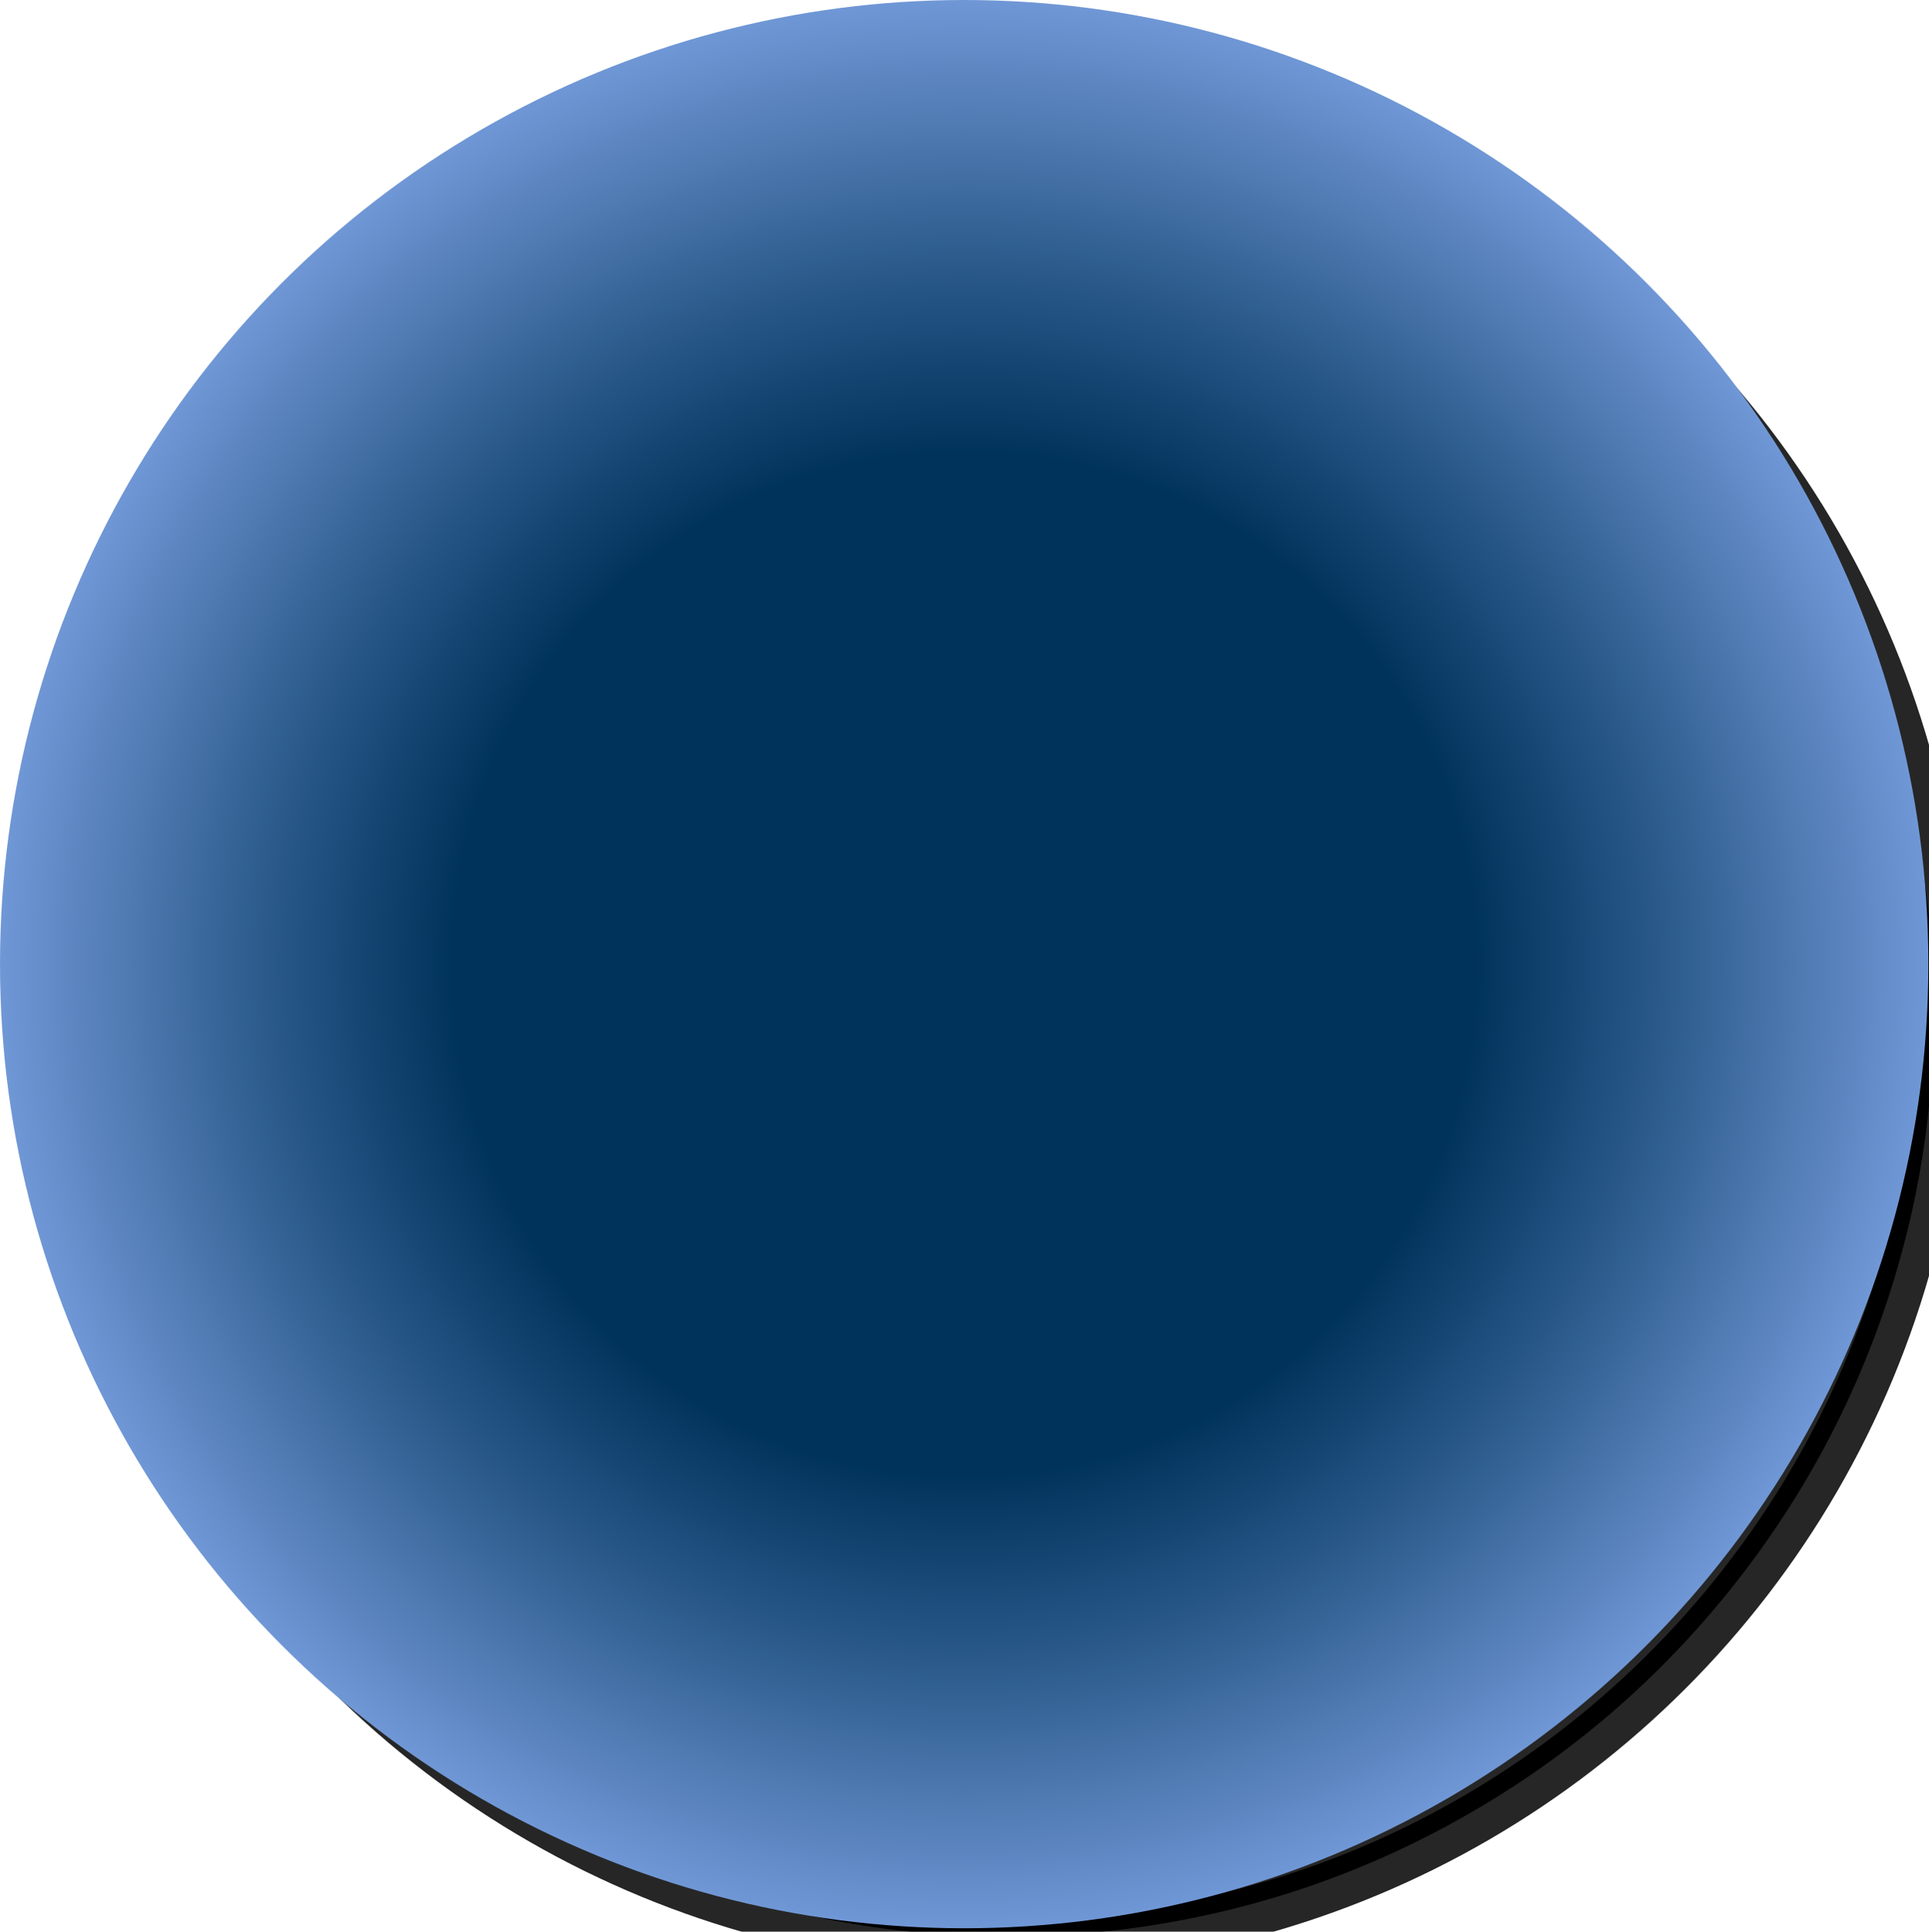 <?xml version="1.0" encoding="UTF-8"?>
<svg xmlns="http://www.w3.org/2000/svg" xmlns:xlink="http://www.w3.org/1999/xlink" viewBox="0 0 359.5 360.04">
  <defs>
    <style>
      .cls-1 {
        fill: url(#linear-gradient-2);
      }

      .cls-2 {
        fill: #262626;
      }

      .cls-3 {
        fill: #fff;
      }

      .cls-4 {
        fill: url(#linear-gradient-17);
      }

      .cls-5 {
        fill: #3f3f3f;
      }

      .cls-6 {
        fill: url(#linear-gradient-15);
      }

      .cls-7 {
        fill: url(#linear-gradient-18);
      }

      .cls-8 {
        fill: url(#linear-gradient-14);
      }

      .cls-9 {
        fill: url(#linear-gradient-20);
      }

      .cls-10 {
        fill: url(#linear-gradient-6);
      }

      .cls-11 {
        isolation: isolate;
      }

      .cls-12 {
        fill: url(#linear-gradient-11);
      }

      .cls-13 {
        filter: url(#drop-shadow-1);
      }

      .cls-14 {
        fill: url(#linear-gradient-10);
      }

      .cls-15 {
        fill: url(#Dégradé_sans_nom_145);
        mix-blend-mode: multiply;
      }

      .cls-16 {
        fill: url(#linear-gradient-16);
      }

      .cls-17 {
        fill: #ff7462;
      }

      .cls-18 {
        fill: url(#linear-gradient-21);
      }

      .cls-19 {
        fill: url(#linear-gradient-5);
      }

      .cls-20 {
        opacity: .12;
      }

      .cls-21 {
        fill: url(#linear-gradient-7);
      }

      .cls-22 {
        fill: url(#linear-gradient-9);
      }

      .cls-23 {
        fill: url(#linear-gradient-22);
      }

      .cls-24 {
        fill: url(#linear-gradient-3);
      }

      .cls-25 {
        fill: url(#linear-gradient);
      }

      .cls-26 {
        fill: url(#linear-gradient-23);
      }

      .cls-27 {
        fill: url(#linear-gradient-19);
      }

      .cls-28 {
        fill: url(#linear-gradient-4);
      }

      .cls-29 {
        fill: url(#linear-gradient-8);
      }

      .cls-30 {
        fill: url(#linear-gradient-12);
      }

      .cls-31 {
        fill: url(#linear-gradient-13);
      }
    </style>
    <filter id="drop-shadow-1" filterUnits="userSpaceOnUse">
      <feOffset dx="7" dy="7"/>
      <feGaussianBlur result="blur" stdDeviation="5"/>
      <feFlood flood-color="#09283f" flood-opacity=".75"/>
      <feComposite in2="blur" operator="in"/>
      <feComposite in="SourceGraphic"/>
    </filter>
    <linearGradient id="linear-gradient" x1="-.81" y1="234.49" x2="288.14" y2="67.67" gradientTransform="translate(3.77 291.48) rotate(-78.34)" gradientUnits="userSpaceOnUse">
      <stop offset="0" stop-color="#070707"/>
      <stop offset=".31" stop-color="#a6a6a6"/>
      <stop offset=".51" stop-color="#4d4d4d"/>
      <stop offset=".62" stop-color="#232323"/>
      <stop offset=".64" stop-color="#2e2e2e"/>
      <stop offset=".67" stop-color="#4b4b4b"/>
      <stop offset=".72" stop-color="#7b7b7b"/>
      <stop offset=".75" stop-color="#a6a6a6"/>
      <stop offset=".85" stop-color="#070707"/>
      <stop offset=".96" stop-color="#070707"/>
      <stop offset="1" stop-color="gray"/>
    </linearGradient>
    <linearGradient id="linear-gradient-2" x1="3.16" y1="232.2" x2="284.17" y2="69.96" xlink:href="#linear-gradient"/>
    <linearGradient id="linear-gradient-3" x1="7.12" y1="229.91" x2="280.21" y2="72.25" xlink:href="#linear-gradient"/>
    <linearGradient id="linear-gradient-4" x1="11.09" y1="227.63" x2="276.24" y2="74.54" xlink:href="#linear-gradient"/>
    <linearGradient id="linear-gradient-5" x1="15.05" y1="225.34" x2="272.28" y2="76.83" xlink:href="#linear-gradient"/>
    <linearGradient id="linear-gradient-6" x1="19.02" y1="223.05" x2="268.32" y2="79.11" xlink:href="#linear-gradient"/>
    <linearGradient id="linear-gradient-7" x1="22.98" y1="220.76" x2="264.35" y2="81.4" xlink:href="#linear-gradient"/>
    <linearGradient id="linear-gradient-8" x1="26.94" y1="218.47" x2="260.4" y2="83.69" xlink:href="#linear-gradient"/>
    <linearGradient id="linear-gradient-9" x1="30.9" y1="216.19" x2="256.43" y2="85.98" xlink:href="#linear-gradient"/>
    <linearGradient id="linear-gradient-10" x1="34.87" y1="213.9" x2="252.47" y2="88.27" xlink:href="#linear-gradient"/>
    <linearGradient id="linear-gradient-11" x1="38.83" y1="211.61" x2="248.5" y2="90.55" xlink:href="#linear-gradient"/>
    <linearGradient id="linear-gradient-12" x1="42.8" y1="209.32" x2="244.54" y2="92.84" xlink:href="#linear-gradient"/>
    <linearGradient id="linear-gradient-13" x1="46.76" y1="207.03" x2="240.57" y2="95.13" xlink:href="#linear-gradient"/>
    <linearGradient id="linear-gradient-14" x1="50.73" y1="204.74" x2="236.61" y2="97.42" xlink:href="#linear-gradient"/>
    <linearGradient id="linear-gradient-15" x1="54.69" y1="202.45" x2="232.64" y2="99.71" xlink:href="#linear-gradient"/>
    <linearGradient id="linear-gradient-16" x1="58.66" y1="200.16" x2="228.68" y2="102" xlink:href="#linear-gradient"/>
    <linearGradient id="linear-gradient-17" x1="62.62" y1="197.87" x2="224.71" y2="104.29" xlink:href="#linear-gradient"/>
    <linearGradient id="linear-gradient-18" x1="66.59" y1="195.58" x2="220.75" y2="106.58" xlink:href="#linear-gradient"/>
    <linearGradient id="linear-gradient-19" x1="70.55" y1="193.29" x2="216.78" y2="108.87" xlink:href="#linear-gradient"/>
    <linearGradient id="linear-gradient-20" x1="74.53" y1="190.99" x2="212.8" y2="111.17" xlink:href="#linear-gradient"/>
    <linearGradient id="linear-gradient-21" x1="78.5" y1="188.71" x2="208.83" y2="113.46" xlink:href="#linear-gradient"/>
    <linearGradient id="linear-gradient-22" x1="82.46" y1="186.42" x2="204.87" y2="115.74" xlink:href="#linear-gradient"/>
    <linearGradient id="linear-gradient-23" x1="183.43" y1="198.47" x2="103.9" y2="103.69" gradientTransform="translate(13.23 57.23) rotate(-9.92)" gradientUnits="userSpaceOnUse">
      <stop offset="0" stop-color="#f2d28c"/>
      <stop offset="1" stop-color="#ebc567"/>
    </linearGradient>
    <radialGradient id="Dégradé_sans_nom_145" data-name="Dégradé sans nom 145" cx="179.69" cy="179.69" fx="179.69" fy="179.69" r="207.13" gradientUnits="userSpaceOnUse">
      <stop offset=".46" stop-color="#00335c"/>
      <stop offset=".63" stop-color="#2b5a8b"/>
      <stop offset="1" stop-color="#96b9ff"/>
    </radialGradient>
  </defs>
  <g class="cls-11">
    <g id="Calque_2" data-name="Calque 2">
      <g id="lecteur_radio" data-name="lecteur radio">
        <g class="cls-13">
          <g>
            <circle class="cls-2" cx="180.77" cy="181.31" r="178.72" transform="translate(-75.26 180.93) rotate(-45)"/>
            <circle cx="180.77" cy="181.31" r="66.72" transform="translate(-75.26 180.93) rotate(-45)"/>
            <path class="cls-5" d="m179.87,171.72c5.3-.49,9.99,3.4,10.49,8.7.49,5.3-3.4,9.99-8.7,10.49-5.3.49-9.99-3.4-10.49-8.7-.49-5.3,3.4-9.99,8.7-10.49Z"/>
            <path d="m352.64,165.28c2.16,23.2-.28,46.13-7.27,68.16-6.75,21.27-17.43,40.81-31.74,58.07-14.31,17.26-31.54,31.36-51.2,41.93-20.35,10.94-42.44,17.58-65.64,19.75-23.2,2.16-46.13-.28-68.16-7.27-21.27-6.75-40.81-17.43-58.07-31.74-17.26-14.31-31.36-31.54-41.93-51.2-10.94-20.35-17.58-42.44-19.75-65.64s.28-46.13,7.27-68.16c6.75-21.27,17.43-40.81,31.74-58.07,14.31-17.26,31.54-31.36,51.2-41.93,20.35-10.94,42.44-17.58,65.64-19.75,23.2-2.16,46.13.28,68.16,7.27,21.27,6.75,40.81,17.43,58.07,31.74,17.26,14.31,31.36,31.54,41.93,51.2,10.94,20.35,17.58,42.44,19.75,65.64ZM12.2,197.03c8.67,92.95,91.34,161.52,184.29,152.85,92.95-8.67,161.52-91.34,152.85-184.29C340.67,72.64,258,4.07,165.05,12.74,72.1,21.41,3.53,104.08,12.2,197.03Z"/>
            <path class="cls-5" d="m244.72,175.34c3.29,35.27-22.73,66.63-57.99,69.92-35.27,3.29-66.63-22.73-69.92-57.99-3.29-35.27,22.73-66.63,57.99-69.92,35.27-3.29,66.63,22.73,69.92,57.99Zm-125.53,11.71c3.17,33.95,33.37,59,67.32,55.83,33.95-3.17,59-33.37,55.83-67.32-3.17-33.95-33.37-59-67.32-55.83-33.95,3.17-59,33.37-55.83,67.32Z"/>
            <path class="cls-5" d="m198.4,179.66c.91,9.72-6.27,18.37-15.99,19.28-9.72.91-18.37-6.27-19.28-15.99-.91-9.72,6.27-18.37,15.99-19.28,9.72-.91,18.37,6.27,19.28,15.99Zm-30.93,2.88c.68,7.33,7.2,12.74,14.53,12.05,7.33-.68,12.74-7.2,12.05-14.53-.68-7.33-7.2-12.74-14.53-12.05-7.33.68-12.74,7.2-12.05,14.53Z"/>
            <path class="cls-3" d="m180.45,177.93c1.86-.17,3.52,1.2,3.69,3.06.17,1.86-1.2,3.52-3.06,3.69-1.86.17-3.52-1.2-3.69-3.06-.17-1.86,1.2-3.52,3.06-3.69Z"/>
            <g>
              <path class="cls-25" d="m346.82,165.82c2.09,22.42-.27,44.57-7.02,65.85-6.52,20.55-16.84,39.43-30.66,56.1-13.83,16.67-30.47,30.3-49.46,40.51-19.66,10.57-41,16.99-63.42,19.08-22.42,2.09-44.57-.27-65.85-7.02-20.55-6.52-39.43-16.84-56.1-30.66-16.67-13.83-30.3-30.47-40.51-49.46-10.57-19.66-16.99-41-19.08-63.42-2.09-22.42.27-44.57,7.02-65.85,6.52-20.55,16.84-39.43,30.66-56.1,13.83-16.67,30.47-30.3,49.46-40.51,19.66-10.57,41-16.99,63.42-19.08,22.42-2.09,44.57.27,65.85,7.02,20.55,6.52,39.43,16.84,56.1,30.66,16.67,13.83,30.3,30.47,40.51,49.46,10.57,19.66,16.99,41,19.08,63.42ZM15.93,196.68c8.48,90.89,89.32,157.94,180.21,149.47,90.89-8.48,157.94-89.32,149.47-180.21C337.13,75.04,256.29,7.99,165.39,16.47,74.5,24.94,7.45,105.79,15.93,196.68Z"/>
              <path class="cls-1" d="m342.27,166.25c2.03,21.8-.26,43.35-6.83,64.05-6.34,19.99-16.37,38.35-29.82,54.56-13.45,16.21-29.63,29.47-48.11,39.4-19.13,10.28-39.88,16.52-61.68,18.55-21.8,2.03-43.35-.26-64.05-6.83-19.99-6.34-38.35-16.37-54.56-29.82-16.21-13.45-29.47-29.63-39.4-48.11-10.28-19.13-16.52-39.88-18.55-61.68-2.03-21.8.26-43.35,6.83-64.05,6.34-19.99,16.37-38.35,29.82-54.56,13.45-16.21,29.63-29.47,48.11-39.4,19.13-10.28,39.88-16.52,61.68-18.55,21.8-2.03,43.35.26,64.05,6.83,19.99,6.34,38.35,16.37,54.56,29.82,16.21,13.45,29.47,29.63,39.4,48.11,10.28,19.13,16.52,39.88,18.55,61.68ZM20.46,196.26c8.24,88.39,86.86,153.6,175.26,145.36,88.39-8.24,153.6-86.86,145.36-175.26C332.83,77.97,254.21,12.76,165.82,21,77.42,29.25,12.22,107.87,20.46,196.26Z"/>
              <path class="cls-24" d="m337.71,166.67c1.98,21.19-.26,42.13-6.64,62.24-6.16,19.43-15.91,37.26-28.98,53.02-13.07,15.76-28.8,28.64-46.75,38.29-18.59,9.99-38.75,16.05-59.94,18.03-21.19,1.98-42.13-.26-62.24-6.64-19.43-6.16-37.26-15.91-53.02-28.98-15.76-13.07-28.64-28.8-38.29-46.75-9.99-18.59-16.05-38.75-18.03-59.94-1.98-21.19.26-42.13,6.64-62.24,6.16-19.43,15.91-37.26,28.98-53.02,13.07-15.76,28.8-28.64,46.75-38.29,18.59-9.99,38.75-16.05,59.94-18.03,21.19-1.98,42.13.26,62.24,6.64,19.43,6.16,37.26,15.91,53.02,28.98,15.76,13.07,28.64,28.8,38.29,46.75,9.99,18.59,16.05,38.75,18.03,59.94ZM25,195.84c8.01,85.89,84.41,149.25,170.3,141.24,85.89-8.01,149.25-84.41,141.24-170.3-8.01-85.89-84.41-149.25-170.3-141.24C80.35,33.55,16.99,109.94,25,195.84Z"/>
              <path class="cls-28" d="m333.15,167.1c1.92,20.57-.25,40.9-6.44,60.43-5.98,18.86-15.45,36.18-28.14,51.48-12.69,15.3-27.96,27.81-45.39,37.17-18.05,9.7-37.63,15.59-58.2,17.51-20.57,1.92-40.9-.25-60.43-6.44-18.86-5.98-36.18-15.45-51.48-28.14-15.3-12.69-27.81-27.96-37.17-45.39-9.7-18.05-15.59-37.63-17.51-58.2-1.92-20.57.25-40.9,6.44-60.43,5.98-18.86,15.45-36.18,28.14-51.48,12.69-15.3,27.96-27.81,45.39-37.17,18.05-9.7,37.63-15.59,58.2-17.51,20.57-1.92,40.9.25,60.43,6.44,18.86,5.98,36.18,15.45,51.48,28.14,15.3,12.69,27.81,27.96,37.17,45.39,9.7,18.05,15.59,37.63,17.51,58.2ZM29.53,195.41c7.78,83.39,81.95,144.91,165.34,137.13,83.39-7.78,144.91-81.95,137.13-165.34-7.78-83.39-81.95-144.91-165.34-137.13C83.27,37.85,21.76,112.02,29.53,195.41Z"/>
              <path class="cls-19" d="m328.59,167.52c1.86,19.96-.24,39.68-6.25,58.62-5.8,18.3-14.99,35.1-27.3,49.94-12.31,14.84-27.12,26.98-44.03,36.06-17.51,9.41-36.5,15.12-56.46,16.98-19.96,1.86-39.68-.24-58.62-6.25-18.3-5.8-35.1-14.99-49.94-27.3-14.84-12.31-26.98-27.12-36.06-44.03-9.41-17.51-15.12-36.5-16.98-56.46-1.86-19.96.24-39.68,6.25-58.62,5.8-18.3,14.99-35.1,27.3-49.94,12.31-14.84,27.13-26.98,44.03-36.06,17.51-9.41,36.5-15.12,56.46-16.98,19.96-1.86,39.68.24,58.62,6.25,18.3,5.8,35.1,14.99,49.94,27.3,14.84,12.31,26.98,27.12,36.06,44.03,9.41,17.51,15.12,36.5,16.98,56.46Zm-294.53,27.47c7.54,80.89,79.49,140.56,160.38,133.02,80.89-7.54,140.56-79.49,133.02-160.38-7.54-80.89-79.49-140.56-160.38-133.02C86.2,42.15,26.52,114.1,34.07,194.99Z"/>
              <path class="cls-10" d="m324.04,167.95c1.8,19.34-.23,38.46-6.06,56.82-5.62,17.73-14.53,34.02-26.46,48.4-11.93,14.38-26.29,26.14-42.68,34.95-16.97,9.12-35.38,14.66-54.72,16.46-19.34,1.8-38.46-.23-56.82-6.06-17.73-5.62-34.02-14.53-48.4-26.46-14.38-11.93-26.14-26.29-34.95-42.68-9.12-16.97-14.66-35.38-16.46-54.72-1.8-19.34.23-38.46,6.06-56.82,5.62-17.73,14.53-34.02,26.46-48.4,11.93-14.38,26.29-26.14,42.68-34.95,16.97-9.12,35.38-14.66,54.72-16.46,19.34-1.8,38.46.23,56.82,6.06,17.73,5.62,34.02,14.53,48.4,26.46,14.38,11.93,26.14,26.29,34.95,42.68,9.12,16.97,14.66,35.38,16.46,54.72Zm-285.43,26.62c7.31,78.39,77.03,136.22,155.42,128.91,78.39-7.31,136.22-77.03,128.91-155.42-7.31-78.39-77.03-136.22-155.42-128.91C89.12,46.46,31.29,116.18,38.6,194.57Z"/>
              <path class="cls-21" d="m319.48,168.37c1.75,18.73-.23,37.23-5.87,55.01-5.45,17.17-14.06,32.94-25.61,46.86-11.55,13.93-25.45,25.31-41.32,33.84-16.43,8.83-34.25,14.19-52.98,15.94-18.73,1.75-37.23-.23-55.01-5.87-17.17-5.45-32.94-14.06-46.86-25.61-13.93-11.55-25.31-25.45-33.84-41.32-8.83-16.43-14.19-34.25-15.94-52.98-1.75-18.73.23-37.23,5.87-55.01,5.45-17.17,14.06-32.94,25.61-46.86,11.55-13.93,25.45-25.31,41.32-33.84,16.43-8.83,34.25-14.19,52.98-15.94,18.73-1.75,37.23.23,55.01,5.87,17.17,5.45,32.94,14.06,46.86,25.62,13.93,11.55,25.31,25.45,33.84,41.32,8.83,16.43,14.19,34.25,15.94,52.98Zm-276.34,25.77c7.08,75.89,74.58,131.87,150.46,124.79,75.89-7.08,131.87-74.58,124.79-150.46-7.08-75.89-74.58-131.87-150.46-124.79-75.89,7.08-131.87,74.58-124.79,150.46Z"/>
              <path class="cls-29" d="m314.92,168.8c3.34,35.83-7.47,70.82-30.45,98.53-22.98,27.7-55.36,44.8-91.2,48.14-35.83,3.34-70.83-7.47-98.53-30.45-27.7-22.98-44.8-55.36-48.14-91.2-3.34-35.83,7.47-70.83,30.45-98.53,22.98-27.7,55.36-44.8,91.2-48.14,35.83-3.34,70.83,7.47,98.53,30.45,27.7,22.98,44.8,55.36,48.14,91.2Zm-267.25,24.92c6.84,73.39,72.12,127.53,145.51,120.68,73.39-6.84,127.53-72.12,120.68-145.51-6.84-73.39-72.12-127.53-145.51-120.68-73.39,6.84-127.53,72.12-120.68,145.51Z"/>
              <path class="cls-22" d="m310.37,169.22c3.23,34.62-7.22,68.42-29.41,95.18-22.2,26.76-53.48,43.28-88.1,46.5-34.62,3.23-68.42-7.22-95.18-29.41-26.76-22.2-43.28-53.48-46.51-88.1-3.23-34.62,7.22-68.42,29.41-95.18,22.2-26.76,53.48-43.28,88.1-46.51,34.62-3.23,68.42,7.22,95.18,29.41,26.76,22.2,43.28,53.48,46.5,88.1Zm-258.16,24.08c6.61,70.89,69.66,123.18,140.55,116.57,70.89-6.61,123.18-69.66,116.57-140.55-6.61-70.89-69.66-123.18-140.55-116.57-70.89,6.61-123.18,69.66-116.57,140.55Z"/>
              <path class="cls-14" d="m305.81,169.65c3.11,33.4-6.96,66.01-28.38,91.83-21.41,25.82-51.6,41.75-85,44.87-33.4,3.11-66.01-6.96-91.83-28.38-25.82-21.41-41.75-51.6-44.87-85-3.11-33.4,6.96-66.01,28.38-91.83,21.41-25.82,51.6-41.76,85-44.87,33.4-3.11,66.01,6.96,91.83,28.38s41.75,51.6,44.87,85Zm-249.06,23.23c6.38,68.39,67.2,118.83,135.59,112.46,68.39-6.38,118.83-67.2,112.46-135.59-6.38-68.39-67.2-118.83-135.59-112.46-68.39,6.38-118.83,67.2-112.46,135.59Z"/>
              <path class="cls-12" d="m301.25,170.07c3,32.18-6.71,63.61-27.34,88.49-20.63,24.88-49.72,40.23-81.9,43.23-32.18,3-63.61-6.71-88.49-27.34-24.88-20.63-40.23-49.72-43.23-81.9-3-32.18,6.71-63.61,27.34-88.49,20.63-24.88,49.72-40.23,81.9-43.23,32.18-3,63.61,6.71,88.49,27.34,24.88,20.63,40.23,49.72,43.23,81.9Zm-239.97,22.38c6.14,65.89,64.75,114.49,130.63,108.34,65.89-6.14,114.49-64.75,108.34-130.63-6.14-65.89-64.75-114.49-130.63-108.34-65.89,6.14-114.49,64.75-108.34,130.63Z"/>
              <path class="cls-30" d="m296.7,170.5c2.89,30.97-6.46,61.2-26.31,85.14-19.85,23.94-47.84,38.71-78.81,41.6-30.97,2.89-61.2-6.46-85.14-26.31-23.94-19.85-38.71-47.84-41.6-78.81-2.89-30.97,6.46-61.2,26.31-85.14,19.85-23.94,47.84-38.71,78.81-41.6,30.97-2.89,61.2,6.46,85.14,26.31,23.94,19.85,38.71,47.84,41.6,78.81Zm-230.88,21.53c5.91,63.38,62.29,110.14,125.67,104.23,63.39-5.91,110.14-62.29,104.23-125.67-5.91-63.38-62.29-110.14-125.67-104.23-63.38,5.91-110.14,62.29-104.23,125.67Z"/>
              <path class="cls-31" d="m292.14,170.92c2.77,29.75-6.2,58.8-25.28,81.79-19.07,23-45.96,37.19-75.71,39.96-29.75,2.77-58.8-6.2-81.79-25.28-23-19.07-37.19-45.96-39.96-75.71-2.77-29.75,6.2-58.8,25.28-81.79,19.07-23,45.96-37.19,75.71-39.96,29.75-2.77,58.8,6.2,81.79,25.28,23,19.07,37.19,45.96,39.96,75.71Zm-221.79,20.68c5.68,60.88,59.83,105.8,120.71,100.12,60.88-5.68,105.8-59.83,100.12-120.71-5.68-60.88-59.83-105.8-120.71-100.12-60.88,5.68-105.8,59.83-100.12,120.71Z"/>
              <path class="cls-8" d="m287.58,171.35c2.66,28.53-5.95,56.39-24.24,78.45-18.29,22.06-44.08,35.67-72.61,38.33-28.53,2.66-56.39-5.95-78.45-24.24-22.06-18.29-35.67-44.08-38.33-72.61-2.66-28.53,5.95-56.39,24.24-78.45,18.29-22.06,44.08-35.67,72.61-38.33,28.53-2.66,56.39,5.95,78.45,24.24,22.06,18.29,35.67,44.08,38.33,72.61Zm-212.7,19.84c5.44,58.38,57.37,101.45,115.76,96.01,58.38-5.44,101.45-57.37,96.01-115.76-5.44-58.38-57.37-101.45-115.76-96.01-58.38,5.44-101.45,57.37-96.01,115.76Z"/>
              <path class="cls-6" d="m283.03,171.77c2.55,27.31-5.69,53.98-23.21,75.1-17.51,21.11-42.2,34.15-69.51,36.69-27.31,2.55-53.98-5.69-75.1-23.21-21.12-17.51-34.15-42.2-36.69-69.51-2.55-27.31,5.69-53.98,23.21-75.1,17.51-21.11,42.2-34.15,69.51-36.69,27.31-2.55,53.98,5.69,75.1,23.21,21.12,17.51,34.15,42.2,36.69,69.51Zm-203.6,18.99c5.21,55.88,54.92,97.11,110.8,91.89,55.88-5.21,97.11-54.92,91.89-110.8-5.21-55.88-54.92-97.11-110.8-91.89-55.88,5.21-97.11,54.92-91.89,110.8Z"/>
              <path class="cls-16" d="m278.47,172.2c2.43,26.1-5.44,51.58-22.17,71.75-16.73,20.17-40.32,32.62-66.42,35.06-26.1,2.43-51.58-5.44-71.75-22.17-20.17-16.73-32.62-40.32-35.06-66.42-2.43-26.1,5.44-51.58,22.17-71.75,16.73-20.17,40.32-32.62,66.42-35.06,26.1-2.43,51.58,5.44,71.75,22.17,20.17,16.73,32.62,40.32,35.06,66.42Zm-194.51,18.14c4.98,53.38,52.46,92.76,105.84,87.78,53.38-4.98,92.76-52.46,87.78-105.84-4.98-53.38-52.46-92.76-105.84-87.78-53.38,4.98-92.76,52.46-87.78,105.84Z"/>
              <path class="cls-4" d="m273.91,172.62c2.32,24.88-5.19,49.17-21.14,68.41-15.95,19.23-38.44,31.1-63.32,33.42-24.88,2.32-49.17-5.19-68.41-21.14-19.23-15.95-31.1-38.44-33.42-63.32-2.32-24.88,5.19-49.17,21.14-68.41,15.95-19.23,38.44-31.1,63.32-33.42,24.88-2.32,49.17,5.19,68.41,21.14,19.23,15.95,31.1,38.44,33.42,63.32Zm-185.42,17.29c4.75,50.88,50,88.41,100.88,83.67,50.88-4.75,88.42-50,83.67-100.88-4.75-50.88-50-88.41-100.88-83.67-50.88,4.75-88.41,50-83.67,100.88Z"/>
              <path class="cls-7" d="m269.35,173.05c2.21,23.66-4.93,46.77-20.1,65.06-15.17,18.29-36.56,29.58-60.22,31.79-23.66,2.21-46.77-4.93-65.06-20.1-18.29-15.17-29.58-36.56-31.79-60.22-2.21-23.66,4.93-46.77,20.1-65.06,15.17-18.29,36.56-29.58,60.22-31.79,23.66-2.21,46.77,4.93,65.06,20.1,18.29,15.17,29.58,36.56,31.79,60.22Zm-176.33,16.44c4.51,48.38,47.54,84.07,95.92,79.56,48.38-4.51,84.07-47.54,79.56-95.92-4.51-48.38-47.54-84.07-95.92-79.56-48.38,4.51-84.07,47.54-79.56,95.92Z"/>
              <path class="cls-27" d="m264.8,173.47c2.09,22.45-4.68,44.36-19.07,61.71-14.39,17.35-34.68,28.06-57.12,30.15-22.44,2.09-44.36-4.68-61.71-19.07-17.35-14.39-28.06-34.68-30.15-57.12-2.09-22.45,4.68-44.36,19.07-61.71,14.39-17.35,34.68-28.06,57.12-30.15,22.45-2.09,44.36,4.68,61.71,19.07,17.35,14.39,28.06,34.68,30.15,57.12Zm-167.23,15.6c4.28,45.88,45.09,79.72,90.96,75.44,45.88-4.28,79.72-45.09,75.45-90.96-4.28-45.88-45.09-79.72-90.96-75.45-45.88,4.28-79.72,45.09-75.44,90.96Z"/>
              <path class="cls-9" d="m260.24,173.9c4.09,43.82-28.24,82.8-72.06,86.88-43.82,4.09-82.8-28.24-86.88-72.06-4.09-43.82,28.24-82.8,72.06-86.88,43.82-4.09,82.8,28.24,86.88,72.06Zm-158.14,14.75c4.05,43.38,42.63,75.38,86.01,71.33,43.38-4.05,75.38-42.63,71.33-86.01-4.05-43.38-42.63-75.38-86.01-71.33-43.38,4.05-75.38,42.63-71.33,86.01Z"/>
              <path class="cls-18" d="m255.68,174.32c3.85,41.31-26.62,78.05-67.93,81.9-41.31,3.85-78.05-26.62-81.9-67.93-3.85-41.31,26.62-78.05,67.93-81.9,41.31-3.85,78.05,26.62,81.9,67.93Zm-149.05,13.9c3.81,40.88,40.17,71.03,81.05,67.22,40.88-3.81,71.03-40.17,67.22-81.05-3.81-40.88-40.17-71.03-81.05-67.22-40.88,3.81-71.03,40.17-67.22,81.05Z"/>
              <path class="cls-23" d="m251.13,174.75c3.62,38.8-25,73.3-63.8,76.92-38.8,3.62-73.3-25-76.92-63.8-3.62-38.8,25-73.3,63.8-76.92,38.8-3.62,73.3,25,76.92,63.8Zm-139.96,13.05c3.58,38.38,37.71,66.69,76.09,63.11,38.38-3.58,66.69-37.71,63.11-76.09s-37.71-66.69-76.09-63.11c-38.38,3.58-66.69,37.71-63.11,76.09Z"/>
            </g>
          </g>
          <g>
            <circle class="cls-26" cx="180.77" cy="181.31" r="61.84" transform="translate(-54.31 282.74) rotate(-68.42)"/>
            <g class="cls-20">
              <path d="m179.41,200.66l-12.48,7.89.05.57,13.05-1.09,1.23,14.75-39.7,3.3s-1.23-7.89-1.94-16.4c-1.04-12.48,4.16-18.62,12.38-19.31,8.22-.68,11.49,4.18,11.49,4.18l14.51-10.92,1.42,17.02Zm-22.78,7.61c-.17-1.98-1.7-3.29-3.4-3.14-1.7.14-3,1.68-2.83,3.66l.14,1.7,6.24-.52-.14-1.7Z"/>
              <path d="m176.91,160.32c1.09,13.05-7.23,22.88-18.86,23.84-11.63.97-21.46-7.35-22.54-20.4-1.09-13.05,7.23-22.88,18.86-23.84,11.63-.97,21.46,7.35,22.54,20.4Zm-27.51,2.29c.28,3.4,3.36,6,7.33,5.67,3.97-.33,6.57-3.4,6.29-6.8-.28-3.4-3.35-6-7.32-5.67s-6.57,3.4-6.29,6.81Z"/>
              <path d="m187.37,202.28c-.9-10.78,4.92-16.4,4.92-16.4l11.34,5.91s-2.84,3.66-2.5,7.63c.33,3.97,3.4,6.57,7.37,6.24,3.97-.33,6.57-3.4,6.24-7.37-.33-3.97-3.73-7.11-3.73-7.11l10.21-7.7s6.66,4.58,7.56,15.36c.99,11.91-7.33,21.74-18.96,22.71-11.63.97-21.46-7.35-22.45-19.26Z"/>
              <path d="m204.06,152.35l18.86-13.56,1.42,17.01-15.22,9.26,15.88-1.32,1.23,14.75-39.7,3.3-1.23-14.75,15.88-1.32-16.45-5.48-1.42-17.02,20.75,9.12Z"/>
            </g>
            <g>
              <path class="cls-17" d="m183.15,158.34c-1.07.35-2.11.78-3.11,1.3-1.01.52-1.99,1.12-2.9,1.81-1.84,1.39-3.46,3.16-4.61,5.23-.58,1.03-1.03,2.12-1.37,3.24-.09.28-.16.56-.23.84l-.1.42-.08.43c-.06.28-.1.57-.13.85l-.05.43-.04.46-.03.46v.37s-.02.36-.02.36v.16s0,.1,0,.1v.2c0,.27,0,.54.02.81,0,.27.02.54.04.81.07,1.09.21,2.18.43,3.28.21,1.04.51,2.09.91,3.11-.49.18-.97.35-1.46.53-2.28.8-4.56,1.61-6.85,2.4-.88-.8-1.78-1.61-2.72-2.42-1.53-1.31-3.16-2.6-4.99-3.72-.91-.56-1.87-1.08-2.87-1.53-1-.45-2.04-.83-3.1-1.13-.53-.16-1.06-.28-1.6-.4-.54-.1-1.08-.21-1.62-.28-.54-.09-1.08-.12-1.62-.18-.54-.02-1.08-.07-1.61-.06-1.08-.02-2.13.04-3.19.13-1.05.11-2.08.24-3.1.43-4.08.74-7.91,2.03-11.61,3.51l-2.83,1.13,1.36,2.73h0s.06.12.06.12l.05.08.09.15.18.27c.12.17.23.34.35.51.23.33.47.64.72.94.5.61,1.02,1.18,1.56,1.73,1.09,1.09,2.29,2.06,3.56,2.91,2.55,1.69,5.46,2.81,8.41,3.32,2.96.5,5.94.41,8.79-.06,1.43-.23,2.82-.57,4.19-.97.34-.09.68-.21,1.02-.31.34-.11.65-.21.99-.33l1.95-.67c1.33-.46,2.66-.93,3.98-1.41,1.9,1.72,3.87,3.5,6.08,5.12,1.66,1.22,3.45,2.35,5.35,3.28.95.47,1.92.9,2.91,1.26.49.19,1,.35,1.5.52.51.15,1.01.31,1.52.44,2.04.54,4.11.89,6.19,1.07l.8.06.4.03c.13,0,.24.01.37.02l.72.03h.41s.4.02.4.02c1.06.01,2.13-.03,3.2-.13,2.14-.21,4.3-.67,6.38-1.48,2.07-.8,4.06-1.95,5.78-3.41,1.73-1.46,3.19-3.22,4.32-5.14,1.14-1.92,1.95-3.99,2.49-6.1.53-2.11.79-4.28.79-6.43,0-1.5-.12-2.99-.35-4.47.37-.07.74-.15,1.11-.22,2.59-.56,5.18-1.1,7.72-1.32,1.26-.12,2.51-.16,3.66-.08.57.04,1.12.11,1.61.21.24.05.46.12.66.19l.07.03h0s0,0,0,0l.06.02.24.09c.09.03.14.06.19.08l.16.07c1.98.88,3.66,2.32,4.75,4.12.54.9.94,1.89,1.14,2.91.1.51.16,1.03.16,1.55,0,.19,0,.37-.02.56-.96-2.14-3.2-3.53-5.67-3.3-3.1.29-5.39,3.04-5.1,6.14s3.04,5.38,6.14,5.1c.47-.04.92-.15,1.35-.3.76-.02,1.5-.18,2.22-.44.72-.26,1.42-.63,2.06-1.1,1.29-.93,2.35-2.29,2.98-3.84.32-.78.53-1.6.64-2.44.11-.84.14-1.69.07-2.53-.13-1.68-.62-3.32-1.37-4.82-.76-1.49-1.79-2.84-3.01-3.96-1.22-1.13-2.63-2.02-4.14-2.69l-.31-.13c-.1-.04-.21-.09-.28-.11l-.24-.09-.06-.02-.11-.04-.17-.06c-.45-.15-.88-.26-1.31-.35-.85-.17-1.66-.25-2.44-.29-1.57-.07-3.05.03-4.49.18-1.45.16-2.85.38-4.25.63-1.39.25-2.77.53-4.12.86-.41.1-.82.22-1.23.34,0,0,0,0,0,0-.09-.25-.19-.51-.29-.76-.1-.25-.21-.5-.32-.75-.22-.5-.45-.98-.73-1.51l-.05-.1-.04-.08-.09-.16-.17-.32-.25-.41c-.08-.12-.15-.25-.23-.37-.32-.49-.66-.97-1.02-1.42-.73-.91-1.55-1.74-2.45-2.48-1.79-1.47-3.83-2.56-5.96-3.27-2.13-.72-4.35-1.08-6.57-1.11-1.11-.01-2.22.05-3.32.22-1.1.16-2.19.43-3.25.78Zm-54.06,23.31s0-.01,0,0h0s0,0,0,0h0s0-.02,0-.02Zm25.86,7.12l-1.94.58c-.31.09-.66.19-.97.28-.31.08-.63.18-.94.25-1.26.31-2.53.55-3.8.69-2.54.29-5.08.19-7.47-.4-1.19-.3-2.34-.7-3.43-1.23-1.08-.54-2.1-1.18-3.03-1.93-.94-.74-1.78-1.6-2.52-2.52-.03-.04-.06-.08-.1-.12,2.44-.85,4.89-1.55,7.35-1.98,3.51-.64,7-.67,10.17.26,3.18.89,6.02,2.83,8.81,5.25.06.05.12.1.18.16-.77.25-1.54.49-2.31.73Zm48.18-4.17c-.41,1.62-1.02,3.17-1.85,4.57-.83,1.4-1.86,2.64-3.08,3.67-1.22,1.03-2.61,1.85-4.13,2.44-1.52.59-3.16.95-4.85,1.12-.85.09-1.71.12-2.58.11h-.33s-.03,0-.03,0c0,0,0,0,0,0h-.09s-.18-.01-.18-.01l-.72-.03c-.12,0-.25,0-.36-.02l-.32-.02-.64-.05c-1.76-.14-3.51-.45-5.19-.89-.42-.11-.84-.24-1.25-.36-.41-.14-.83-.27-1.23-.43-.81-.3-1.61-.65-2.39-1.03-1.56-.77-3.05-1.7-4.49-2.76-1.14-.83-2.26-1.76-3.37-2.73l5.3-1.95c.58-.21,1.16-.42,1.75-.63.13.21.25.42.39.63,1.29,1.95,3.09,3.62,5.18,4.7.52.27,1.06.5,1.6.71.55.2,1.1.36,1.66.49,1.12.25,2.26.36,3.38.35,2.24-.03,4.4-.62,6.26-1.63,1.86-1.01,3.44-2.42,4.55-4.11-1.88.74-3.67,1.3-5.45,1.58-1.77.28-3.49.29-5.1.02-.81-.13-1.58-.36-2.3-.66-.73-.3-1.4-.67-2.02-1.11-1.09-.78-2-1.76-2.71-2.88.17-.06.34-.12.51-.18,1.29-.44,2.58-.86,3.87-1.28l1.94-.62,1.95-.6c2.6-.8,5.21-1.55,7.82-2.28l3.92-1.07c1.31-.35,2.61-.68,3.92-1.02.35-.09.7-.17,1.05-.26.4,2.74.29,5.57-.38,8.21Zm-13.48-21.43c3.26.03,6.52,1.08,8.91,3.05.59.49,1.13,1.04,1.61,1.63.24.29.46.61.67.92l.27.45.17.32.09.16.04.08.03.06c.17.33.36.71.52,1.09.09.19.17.38.24.58.04.1.08.2.11.29-.38.12-.77.24-1.15.37-1.31.42-2.61.87-3.91,1.33-1.3.45-2.59.92-3.87,1.4-2.57.95-5.12,1.94-7.68,2.92l-1.91.74-1.91.73c-1.27.49-2.55.98-3.83,1.45-.25.09-.5.19-.76.28-.23-.71-.41-1.44-.53-2.2-.13-.8-.2-1.63-.22-2.46,0-.21,0-.42,0-.63,0-.21,0-.42.01-.63v-.16s0-.04,0-.04c0,.01,0,.01,0-.02v-.05s.03-.36.03-.36l.02-.35.03-.26.03-.26.04-.29.04-.29.05-.28c.03-.19.07-.38.11-.56l.06-.28.07-.28c.19-.73.45-1.44.77-2.12.64-1.35,1.58-2.57,2.78-3.55.6-.48,1.26-.92,1.97-1.28.71-.36,1.46-.64,2.24-.86,1.55-.44,3.19-.64,4.82-.63Z"/>
              <path class="cls-17" d="m135.96,190.23s0,.03,0,.04h.01c.58,2.91-11.33-1.14-4.19,25.62,2.45-.82,2.73-3.95,3.88-6.15,0,0-.15,1.64-.73,3.09,2.41-1.13,2.45-3.43,3.25-5.67,0,0,.16,1.22-.25,2.82,2.31-1.36,2.57-3.3,3.29-6.03,0,0,.15,1.24-.11,2.84,2.13-1.96,1.92-3.8,2.03-6.61,0,0,.34,1.55.4,3.44,2.07-2.3,1.37-3.85,1.13-6.42,0,0,.54,1.49.85,3.35,1.67-2.26,1.22-3.09,1.07-5.09,0,0,.28.75.5,1.8.6-1.55.52-3.05.2-4.62l-11.32-2.42Zm-3.86,19.42c.01,1.26-.27,1.96,0,4.64,0,0-.97-3.95-.86-5.65,0,0,.84-.25.85,1.01Z"/>
              <path class="cls-17" d="m145.8,176.84c.03-1.61-.17-3.09-1.05-4.51-.03,1.08-.16,1.87-.16,1.87-.23-2,.06-2.89-2-4.8.04,1.88-.21,3.45-.21,3.45-.24-2.57.16-4.23-2.29-6.1.29,1.87.25,3.46.25,3.46-.63-2.74-.75-4.59-3.21-6.12.55,1.53.64,2.77.64,2.77-1.22-2.55-1.83-4.4-4.35-5.32.69,1.5.76,2.73.76,2.73-1.2-2.06-1.66-4.31-4.24-4.98.84,1.32,1.29,2.9,1.29,2.9-1.54-1.95-2.39-4.97-4.95-5.33-2.07,27.62,8.73,19.72,8.7,22.68l-.17-1.72s.17,1.75.17,1.77l10.83-2.75Zm-18.71-12.74c-.43-1.65-.2-5.71-.2-5.71.22,2.68.63,3.31.85,4.56.22,1.24-.65,1.15-.65,1.15Z"/>
            </g>
            <g>
              <g>
                <path class="cls-5" d="m187.15,227.01l2.95-.27c-.62.91-.92,1.59-.81,2.82.13,1.44,1.48,2.61,3.1,2.46,1.63-.15,2.73-1.55,2.6-2.99-.12-1.23-.53-1.84-1.31-2.62l2.95-.27c.7.66,1.12,1.62,1.22,2.75.27,2.91-1.55,5.88-5.17,6.22-3.61.34-5.95-2.24-6.22-5.15-.1-1.12.13-2.14.7-2.92Z"/>
                <path class="cls-5" d="m190.7,213.81c3.61-.34,5.94,2.13,6.22,5.04.27,2.91-1.56,5.77-5.18,6.1s-5.94-2.13-6.21-5.04c-.27-2.91,1.56-5.77,5.17-6.1Zm.75,8.07c1.63-.15,2.75-1.32,2.62-2.76-.13-1.44-1.45-2.38-3.08-2.23-1.63.15-2.75,1.32-2.61,2.76.13,1.44,1.45,2.38,3.08,2.23Z"/>
                <path class="cls-5" d="m192.51,203.33l2.68-.25.73,7.81-10.9,1.02-.28-3,8.22-.77-.45-4.82Z"/>
                <path class="cls-5" d="m191.53,192.79l2.68-.25.73,7.81-10.9,1.02-.28-3,8.22-.77-.45-4.82Z"/>
                <path class="cls-5" d="m187.02,187.44l-.4-4.26,2.28-.21.4,4.26,1.78-.17-.45-4.82,2.6-.24.73,7.81-10.9,1.02-.73-7.81,2.52-.24.45,4.82,1.72-.16Z"/>
                <path class="cls-5" d="m182.04,172.18l2.95-.27c-.62.91-.92,1.59-.8,2.82.13,1.44,1.48,2.61,3.1,2.46,1.63-.15,2.73-1.55,2.59-2.99-.11-1.23-.53-1.84-1.31-2.62l2.95-.27c.7.66,1.12,1.62,1.22,2.74.27,2.91-1.55,5.88-5.17,6.22-3.61.34-5.95-2.24-6.22-5.15-.1-1.12.13-2.14.69-2.92Z"/>
                <path class="cls-5" d="m183.31,164.48l8.17-.76.28,2.99-8.17.76.29,3.16-2.68.25-.87-9.3,2.69-.25.29,3.16Z"/>
                <path class="cls-5" d="m187.91,154l-.17-1.81,2.69-.25.62,6.61-2.69.25-.17-1.81-5.53.52.17,1.81-2.68.25-.62-6.61,2.69-.25.17,1.81,5.53-.52Z"/>
                <path class="cls-5" d="m183.72,139.06c3.61-.34,5.94,2.13,6.22,5.04.27,2.91-1.56,5.77-5.18,6.1-3.61.34-5.94-2.13-6.21-5.04-.27-2.91,1.56-5.77,5.17-6.1Zm.75,8.07c1.63-.15,2.75-1.32,2.62-2.76-.13-1.44-1.46-2.38-3.08-2.23s-2.75,1.32-2.61,2.76c.13,1.44,1.45,2.38,3.08,2.23Z"/>
                <path class="cls-5" d="m188.33,127.71l-4.98,6.26,5.35-.5.28,3-11.06,1.03-.1-1.06,5.08-6.27-5.45.51-.28-3,11.07-1.03.1,1.06Z"/>
              </g>
              <g>
                <path class="cls-5" d="m180.22,233.19l4.35-.41.28,2.99-10.9,1.02-.43-4.6c-.2-2.16.81-4.49,3.38-4.73,1.61-.15,2.81.76,3.33,2.13l3.72-3.4.34,3.65-4.07,3.34Zm-1.68.16c.1-.36.16-.81.11-1.27-.09-.95-.53-1.61-1.31-1.54-.89.08-1.04.81-.95,1.75l.12,1.25,2.04-.19Z"/>
                <path class="cls-5" d="m177.45,215.41c3.61-.34,5.94,2.13,6.21,5.04.27,2.91-1.56,5.77-5.18,6.1-3.61.34-5.94-2.13-6.21-5.04-.27-2.91,1.56-5.77,5.18-6.1Zm.75,8.07c1.63-.15,2.75-1.32,2.61-2.76-.13-1.44-1.45-2.38-3.08-2.23-1.63.15-2.75,1.32-2.62,2.76.13,1.44,1.45,2.38,3.08,2.23Z"/>
                <path class="cls-5" d="m171.8,206.06l2.95-.27c-.62.91-.92,1.59-.8,2.82.13,1.44,1.47,2.61,3.1,2.46,1.63-.15,2.73-1.55,2.59-2.99-.12-1.23-.53-1.84-1.31-2.62l2.95-.27c.7.66,1.12,1.62,1.22,2.75.27,2.91-1.55,5.88-5.17,6.22-3.61.34-5.95-2.24-6.22-5.15-.1-1.12.13-2.14.7-2.92Z"/>
                <path class="cls-5" d="m178.53,200.31l2.98-.28.28,3-10.9,1.02-.28-2.99,4-.37-4.31-2.91-.34-3.6,4.84,3.46,6.02-4.95.36,3.81-3.86,2.96,1.21.87Z"/>
                <path class="cls-5" d="m173.68,190.56l-.08,1.98-4.19-1.06.24-2.32,4.02,1.4Z"/>
                <path class="cls-5" d="m179.57,177.47l-4.98,6.26,5.35-.5.28,3-11.06,1.03-.1-1.06,5.08-6.27-5.45.51-.28-2.99,11.06-1.03.1,1.06Z"/>
                <path class="cls-5" d="m172.07,173.2l-.08,1.98-4.19-1.06.24-2.32,4.02,1.4Z"/>
                <path class="cls-5" d="m173.98,166.29l4.34-.4.28,2.99-10.9,1.02-.43-4.6c-.2-2.16.81-4.49,3.38-4.73,1.61-.15,2.81.76,3.33,2.13l3.72-3.4.34,3.65-4.07,3.34Zm-1.68.16c.1-.36.16-.81.11-1.27-.09-.94-.53-1.61-1.31-1.54-.89.08-1.04.81-.95,1.75l.12,1.25,2.03-.19Z"/>
                <path class="cls-5" d="m171.21,148.51c3.61-.34,5.94,2.13,6.21,5.04.27,2.91-1.56,5.77-5.18,6.1-3.61.34-5.94-2.13-6.21-5.04-.27-2.91,1.56-5.77,5.18-6.1Zm.75,8.07c1.63-.15,2.75-1.32,2.61-2.76-.13-1.44-1.45-2.38-3.08-2.23-1.63.15-2.75,1.32-2.62,2.76.13,1.44,1.45,2.39,3.08,2.23Z"/>
                <path class="cls-5" d="m173.05,138.36l2.68-.25.73,7.82-10.9,1.02-.28-2.99,8.22-.77-.45-4.82Z"/>
                <path class="cls-5" d="m172.1,128.14l2.68-.25.73,7.81-10.9,1.02-.28-3,8.22-.77-.45-4.82Z"/>
              </g>
            </g>
          </g>
        </g>
        <circle class="cls-15" cx="179.69" cy="179.69" r="179.69"/>
      </g>
    </g>
  </g>
</svg>